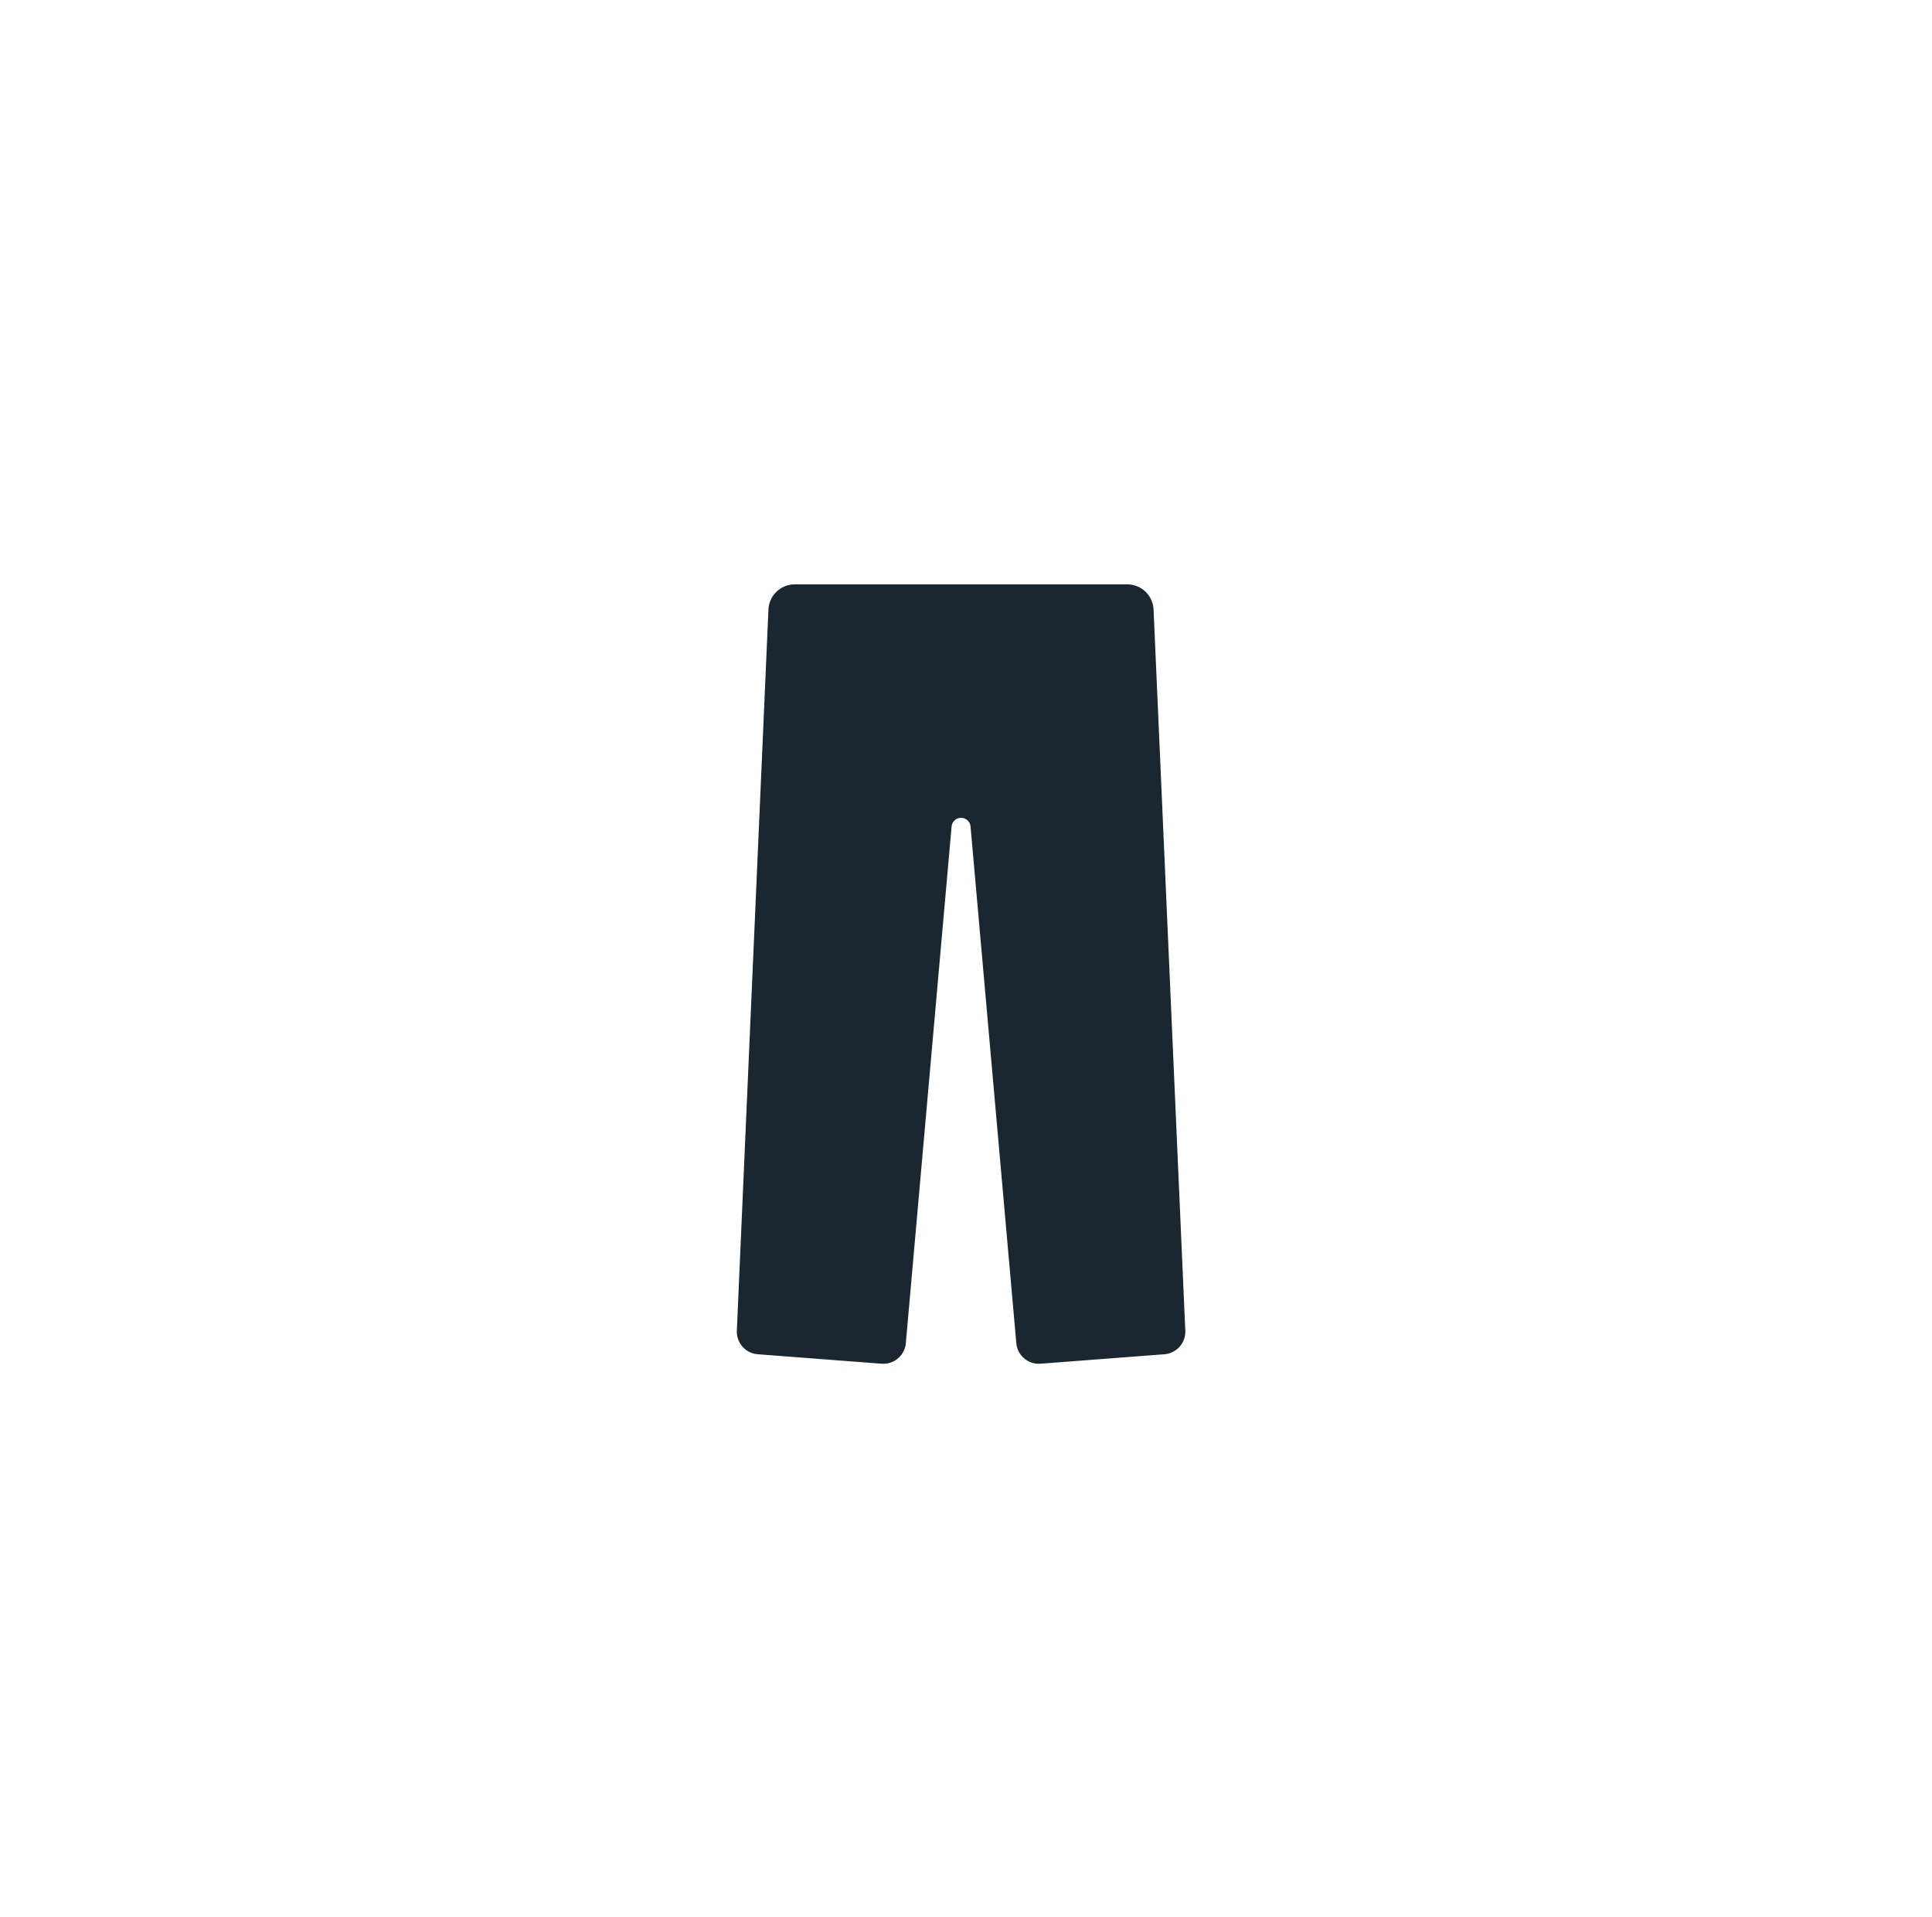 <svg xmlns="http://www.w3.org/2000/svg" width="128" height="127" viewBox="0 0 128 127"><g transform="translate(-368 -683)"><rect width="128" height="127" transform="translate(368 683)" fill="#fff"/><path d="M1941.912,47.13h-11a1.745,1.745,0,0,0-1.744,1.67l-2.093,47.761a1.5,1.5,0,0,0,1.386,1.563l8.2.627a1.5,1.5,0,0,0,1.61-1.365l3.032-34.218a.63.63,0,0,1,1.255,0l3.032,34.218a1.5,1.5,0,0,0,1.61,1.365l8.2-.627a1.5,1.5,0,0,0,1.386-1.563L1954.684,48.8a1.745,1.745,0,0,0-1.744-1.67h-11.029Z" transform="translate(-1510.257 674.577)" fill="#1a2730"/></g></svg>